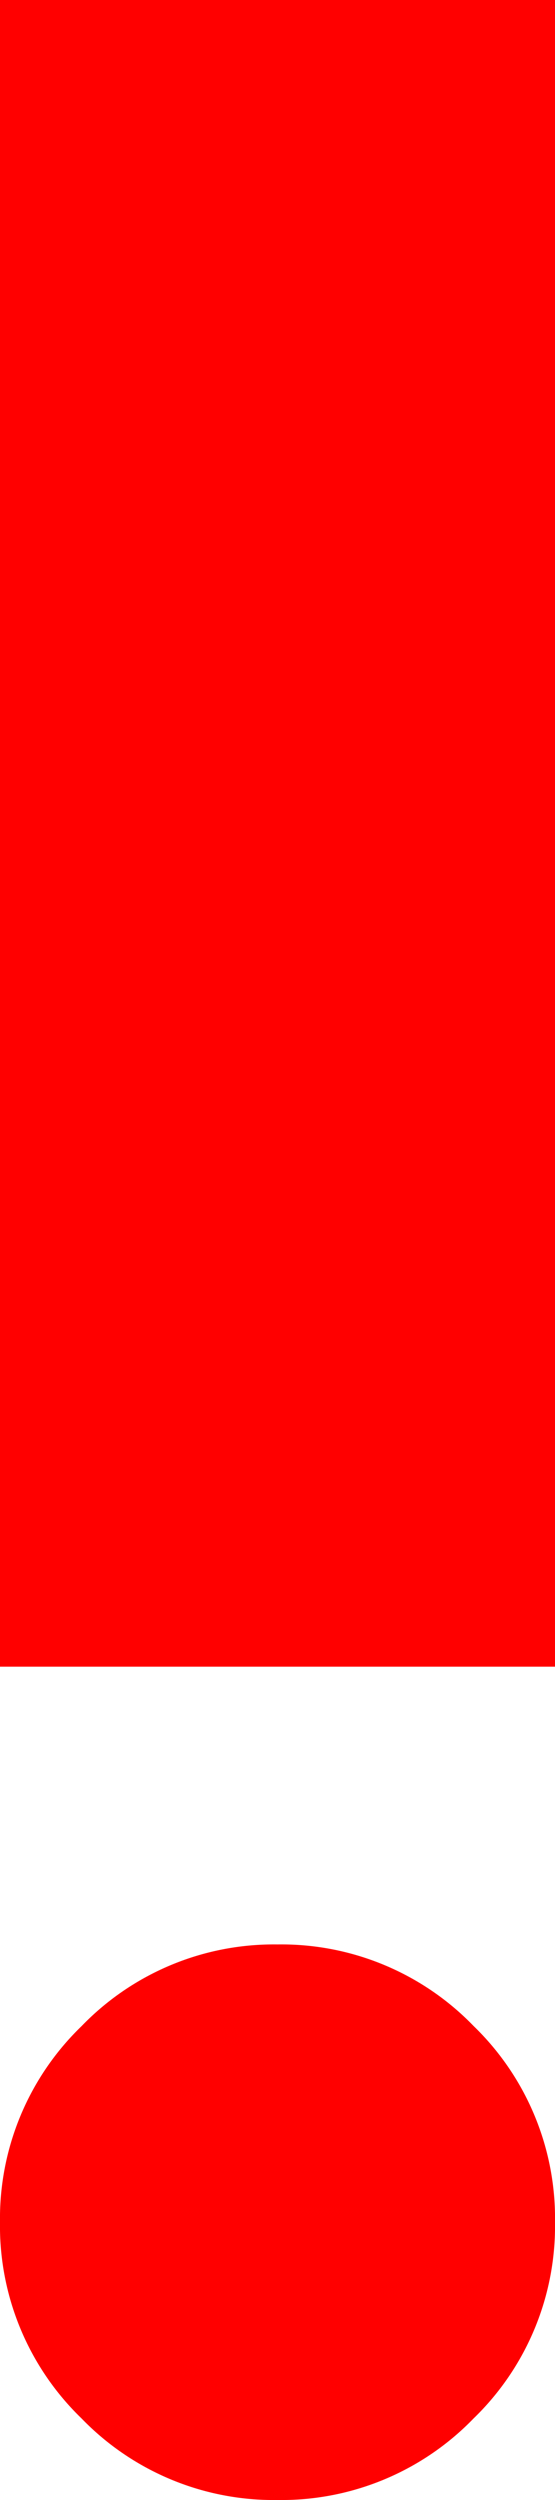 <svg xmlns="http://www.w3.org/2000/svg" width="4" height="18" viewBox="0 0 4 18">
  <path id="priority_high_24dp_1F1F1F_FILL0_wght400_GRAD0_opsz24" d="M402-822a1.926,1.926,0,0,1-1.412-.587A1.926,1.926,0,0,1,400-824a1.926,1.926,0,0,1,.588-1.412A1.926,1.926,0,0,1,402-826a1.926,1.926,0,0,1,1.413.587A1.926,1.926,0,0,1,404-824a1.926,1.926,0,0,1-.587,1.413A1.926,1.926,0,0,1,402-822Zm-2-6v-12h4v12Z" transform="translate(-400 840)" fill="red"/>
</svg>

